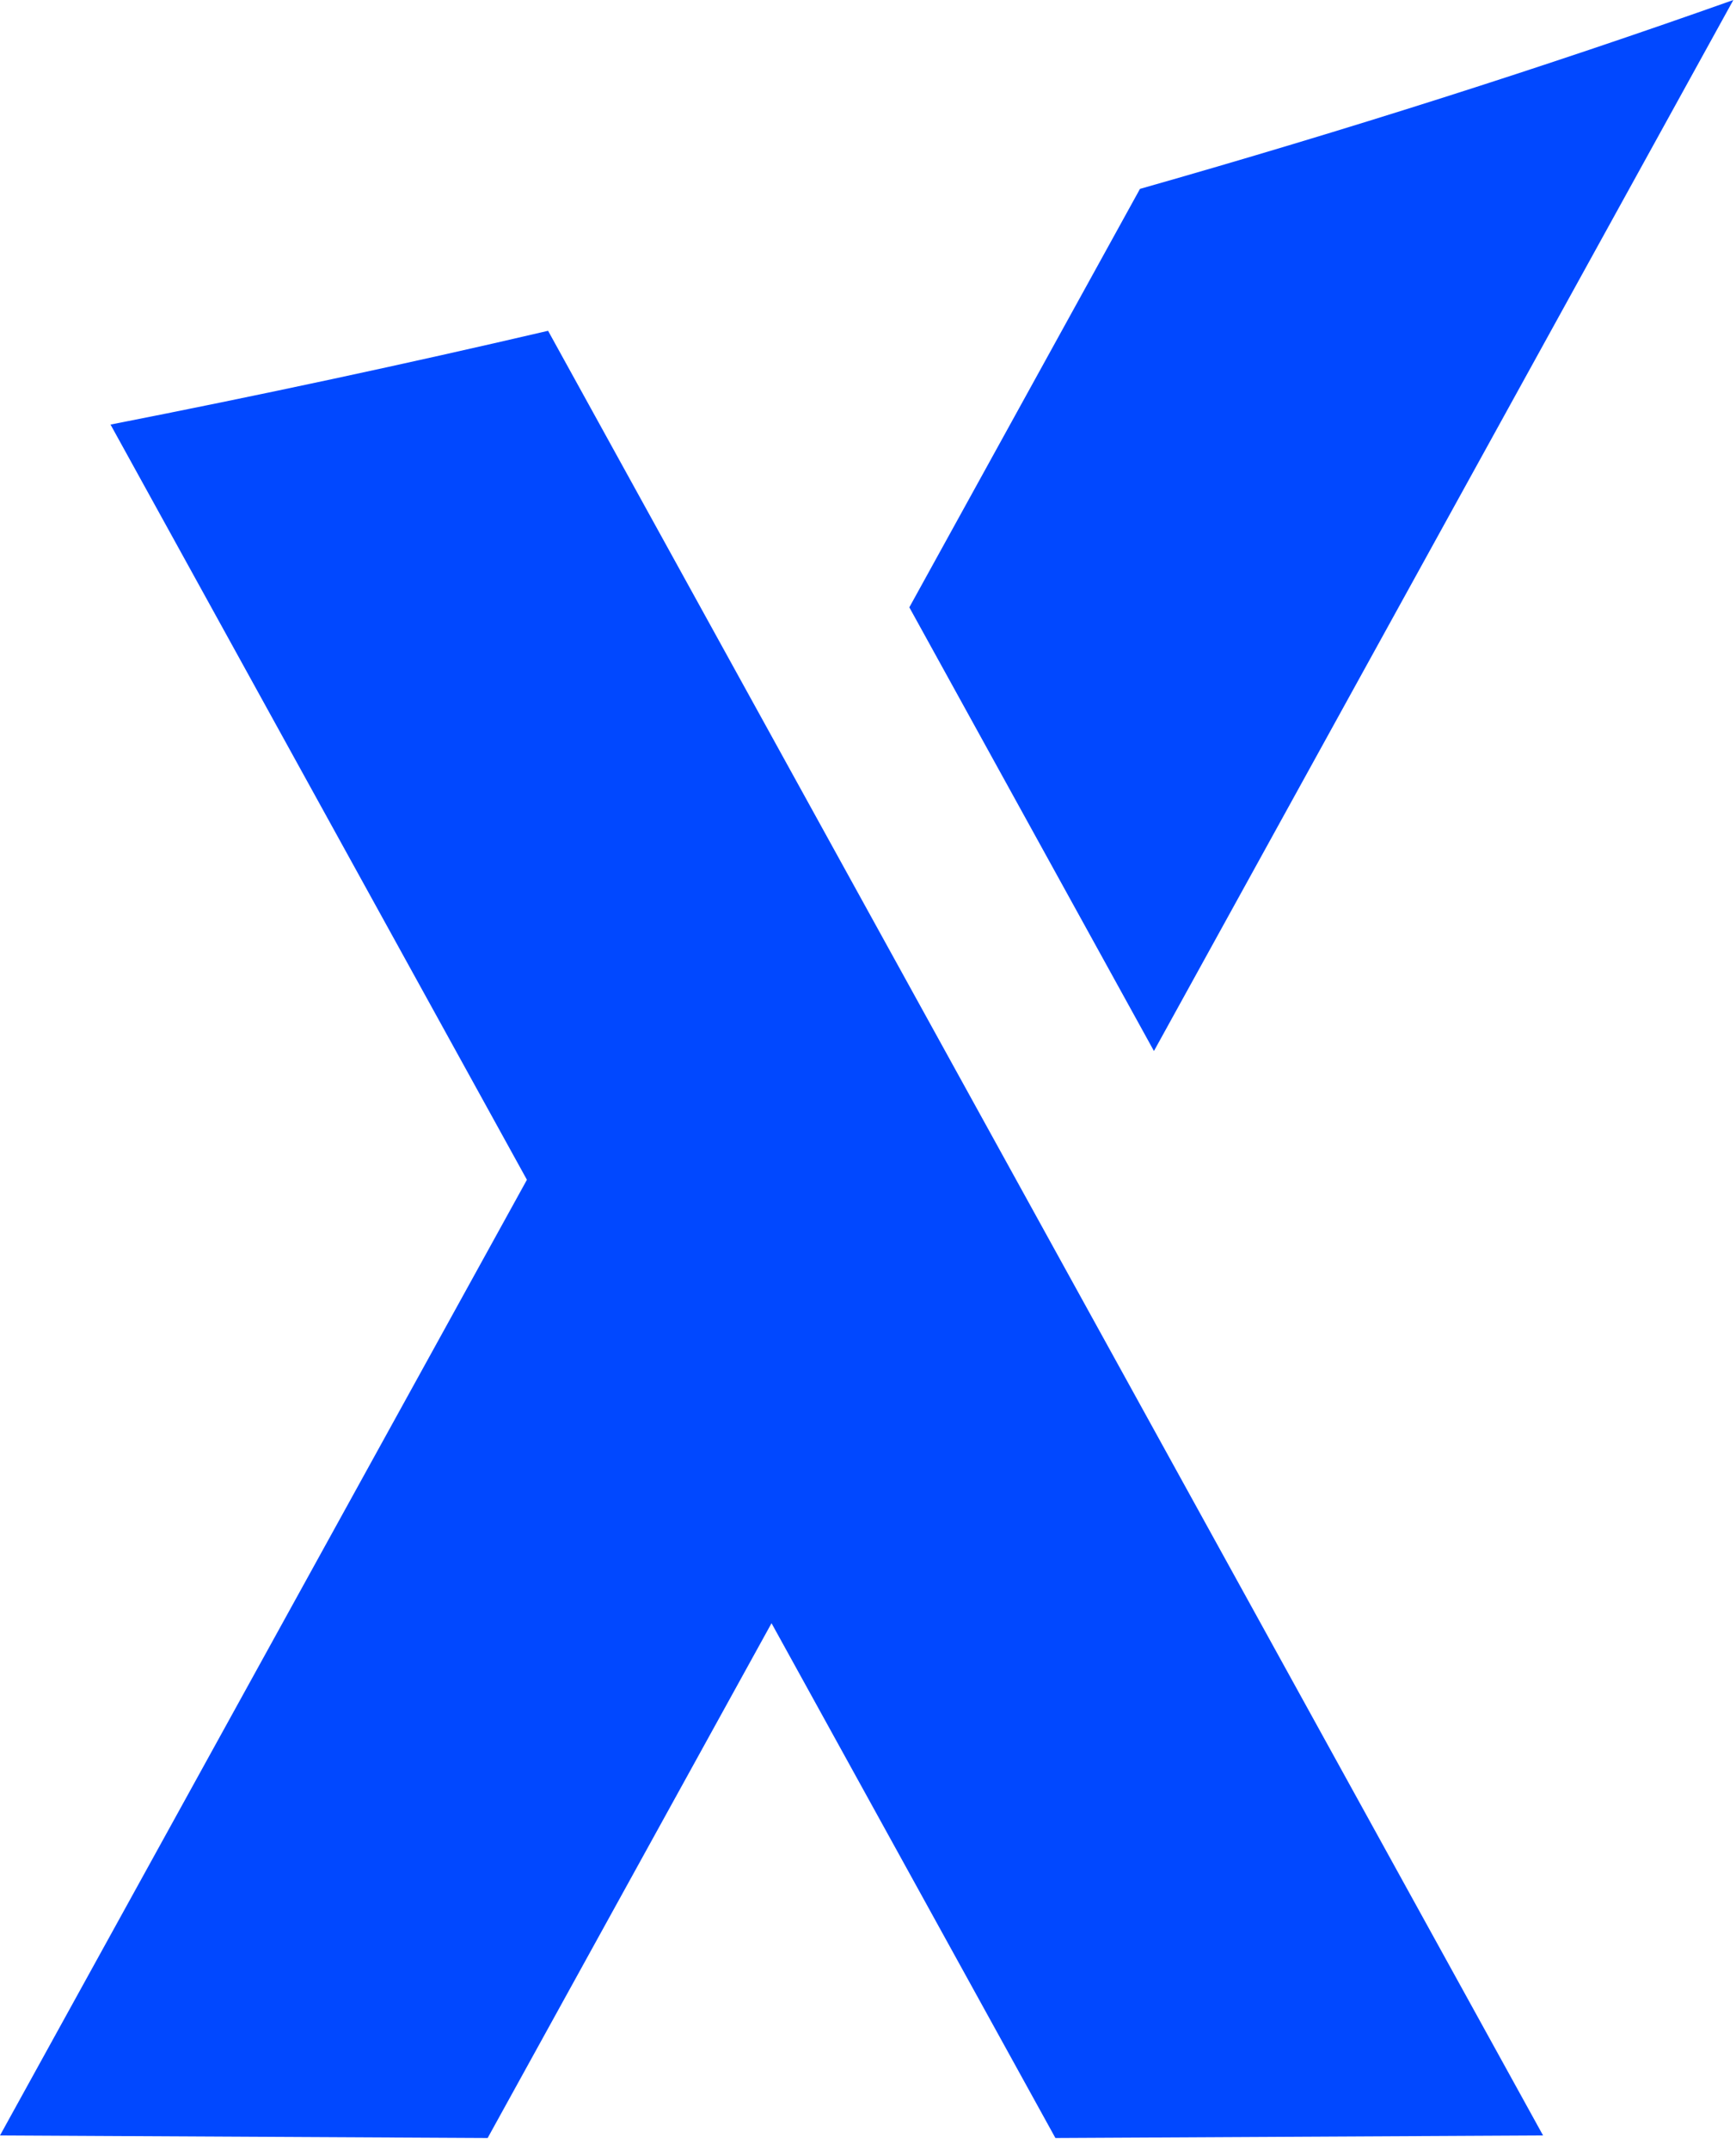 <svg width="21" height="26" viewBox="0 0 21 26" fill="none" xmlns="http://www.w3.org/2000/svg">
<path d="M1.337 5.134L6.374 14.266L0 25.822L5.899 25.853L9.333 19.628L12.767 25.853L18.666 25.822L6.63 4C4.902 4.403 3.137 4.781 1.337 5.134Z" fill="#0148FF"/>
<path d="M20.968 0C18.68 0.812 16.284 1.575 13.79 2.284L11 7.344L13.959 12.709L20.968 0Z" fill="#0148FF"/>
</svg>
